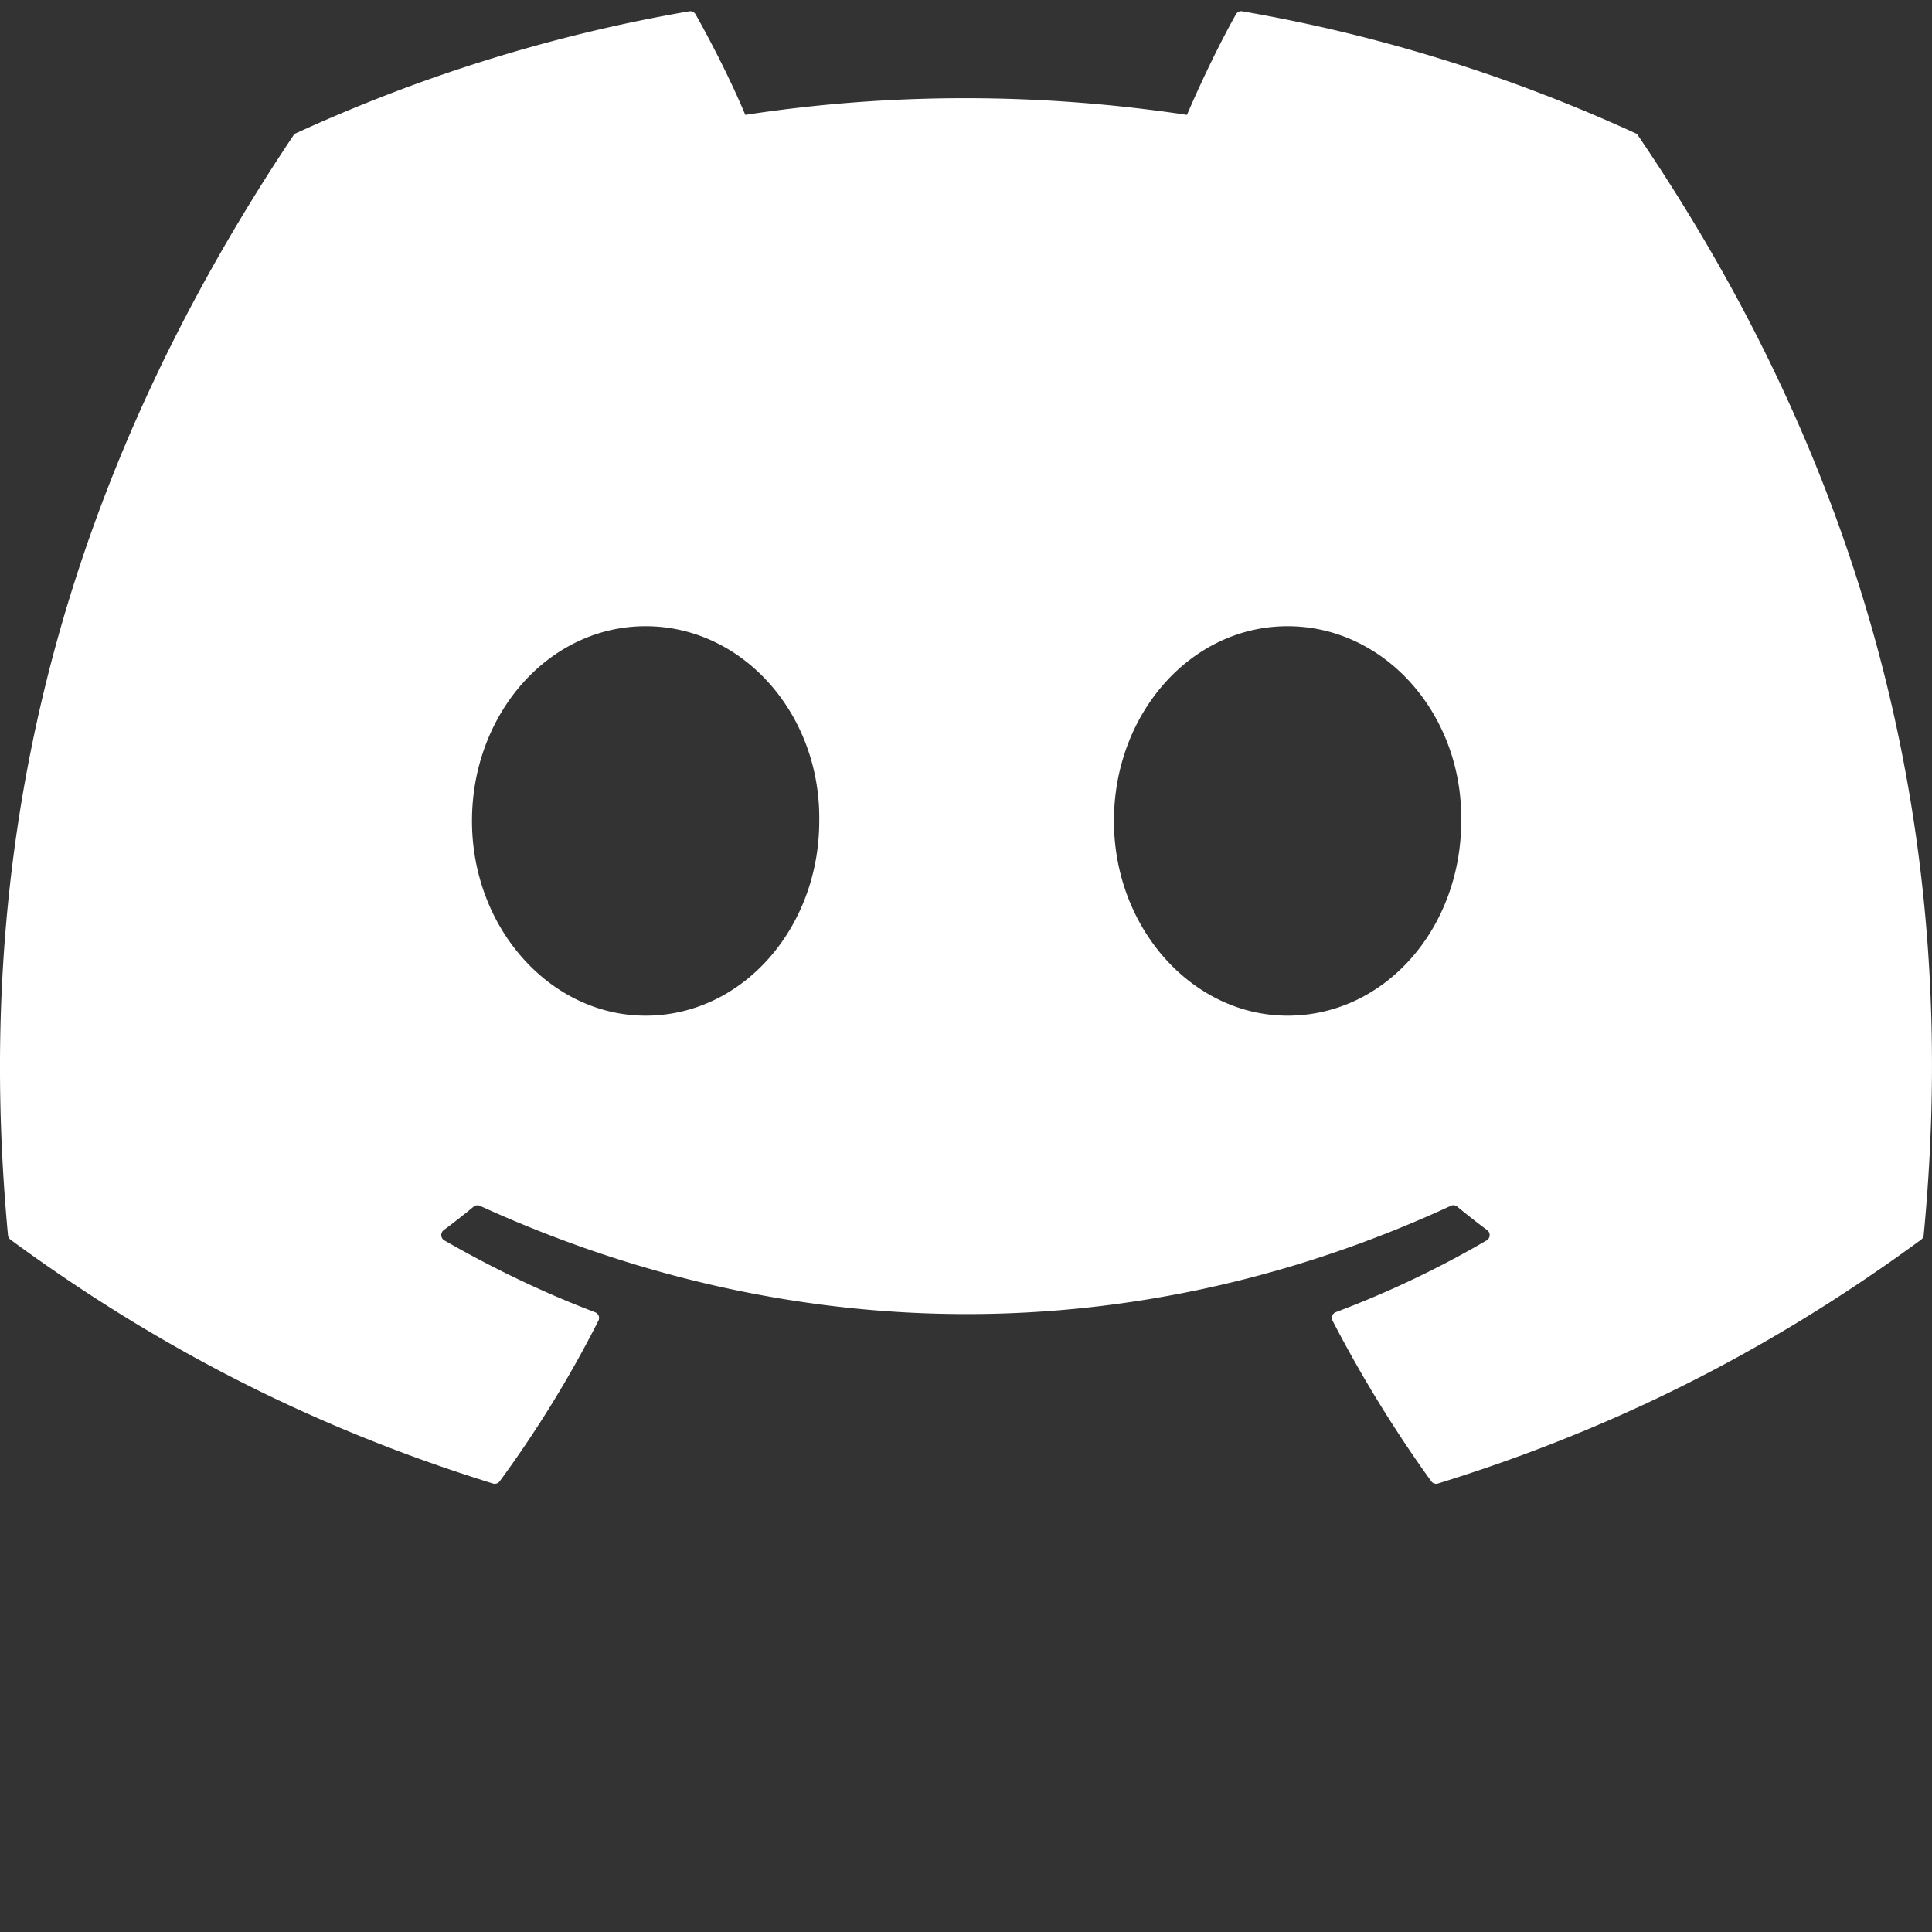<svg xmlns="http://www.w3.org/2000/svg" width="71" height="71">
    <rect width="100%" height="100%" fill="#333333" stroke="none"/>
    <g>
        <path d="M60.105 4.898A58.55 58.55 0 0 0 45.653.415a.22.22 0 0 0-.232.11c-.624 1.11-1.315 2.558-1.8 3.696-5.457-.817-10.886-.817-16.232 0-.484-1.163-1.201-2.586-1.828-3.696-.048-.082-.14-.124-.232-.11-5.071.873-9.924 2.403-14.452 4.482-.039.017-.073.045-.095.082C1.578 18.731-.944 32.144.293 45.391c.006.065.042.127.092.166 6.073 4.46 11.956 7.167 17.729 8.962a.23.23 0 0 0 .249-.082 42.08 42.08 0 0 0 3.627-5.9c.062-.121.003-.265-.123-.313-1.931-.733-3.77-1.626-5.538-2.64-.14-.082-.151-.282-.022-.378a30.34 30.34 0 0 0 1.1-.862.22.22 0 0 1 .229-.031c11.62 5.305 24.199 5.305 35.682 0 .076-.037.165-.025.232.028a28.31 28.31 0 0 0 1.103.865c.129.096.12.296-.02.378-1.769 1.034-3.607 1.907-5.541 2.637-.126.048-.182.194-.12.316a47.25 47.25 0 0 0 3.624 5.897c.056.079.157.113.249.084 5.801-1.795 11.684-4.502 17.757-8.962.053-.039.087-.099.092-.163 1.48-15.315-2.48-28.618-10.497-40.412a.18.18 0 0 0-.092-.085zM23.726 37.325c-3.498 0-6.381-3.212-6.381-7.156s2.827-7.156 6.381-7.156c3.582 0 6.437 3.24 6.381 7.156 0 3.944-2.827 7.156-6.381 7.156zm23.592 0c-3.498 0-6.381-3.212-6.381-7.156s2.826-7.156 6.381-7.156c3.582 0 6.437 3.24 6.381 7.156 0 3.944-2.799 7.156-6.381 7.156z" fill="#fff"/>
    </g>
</svg>